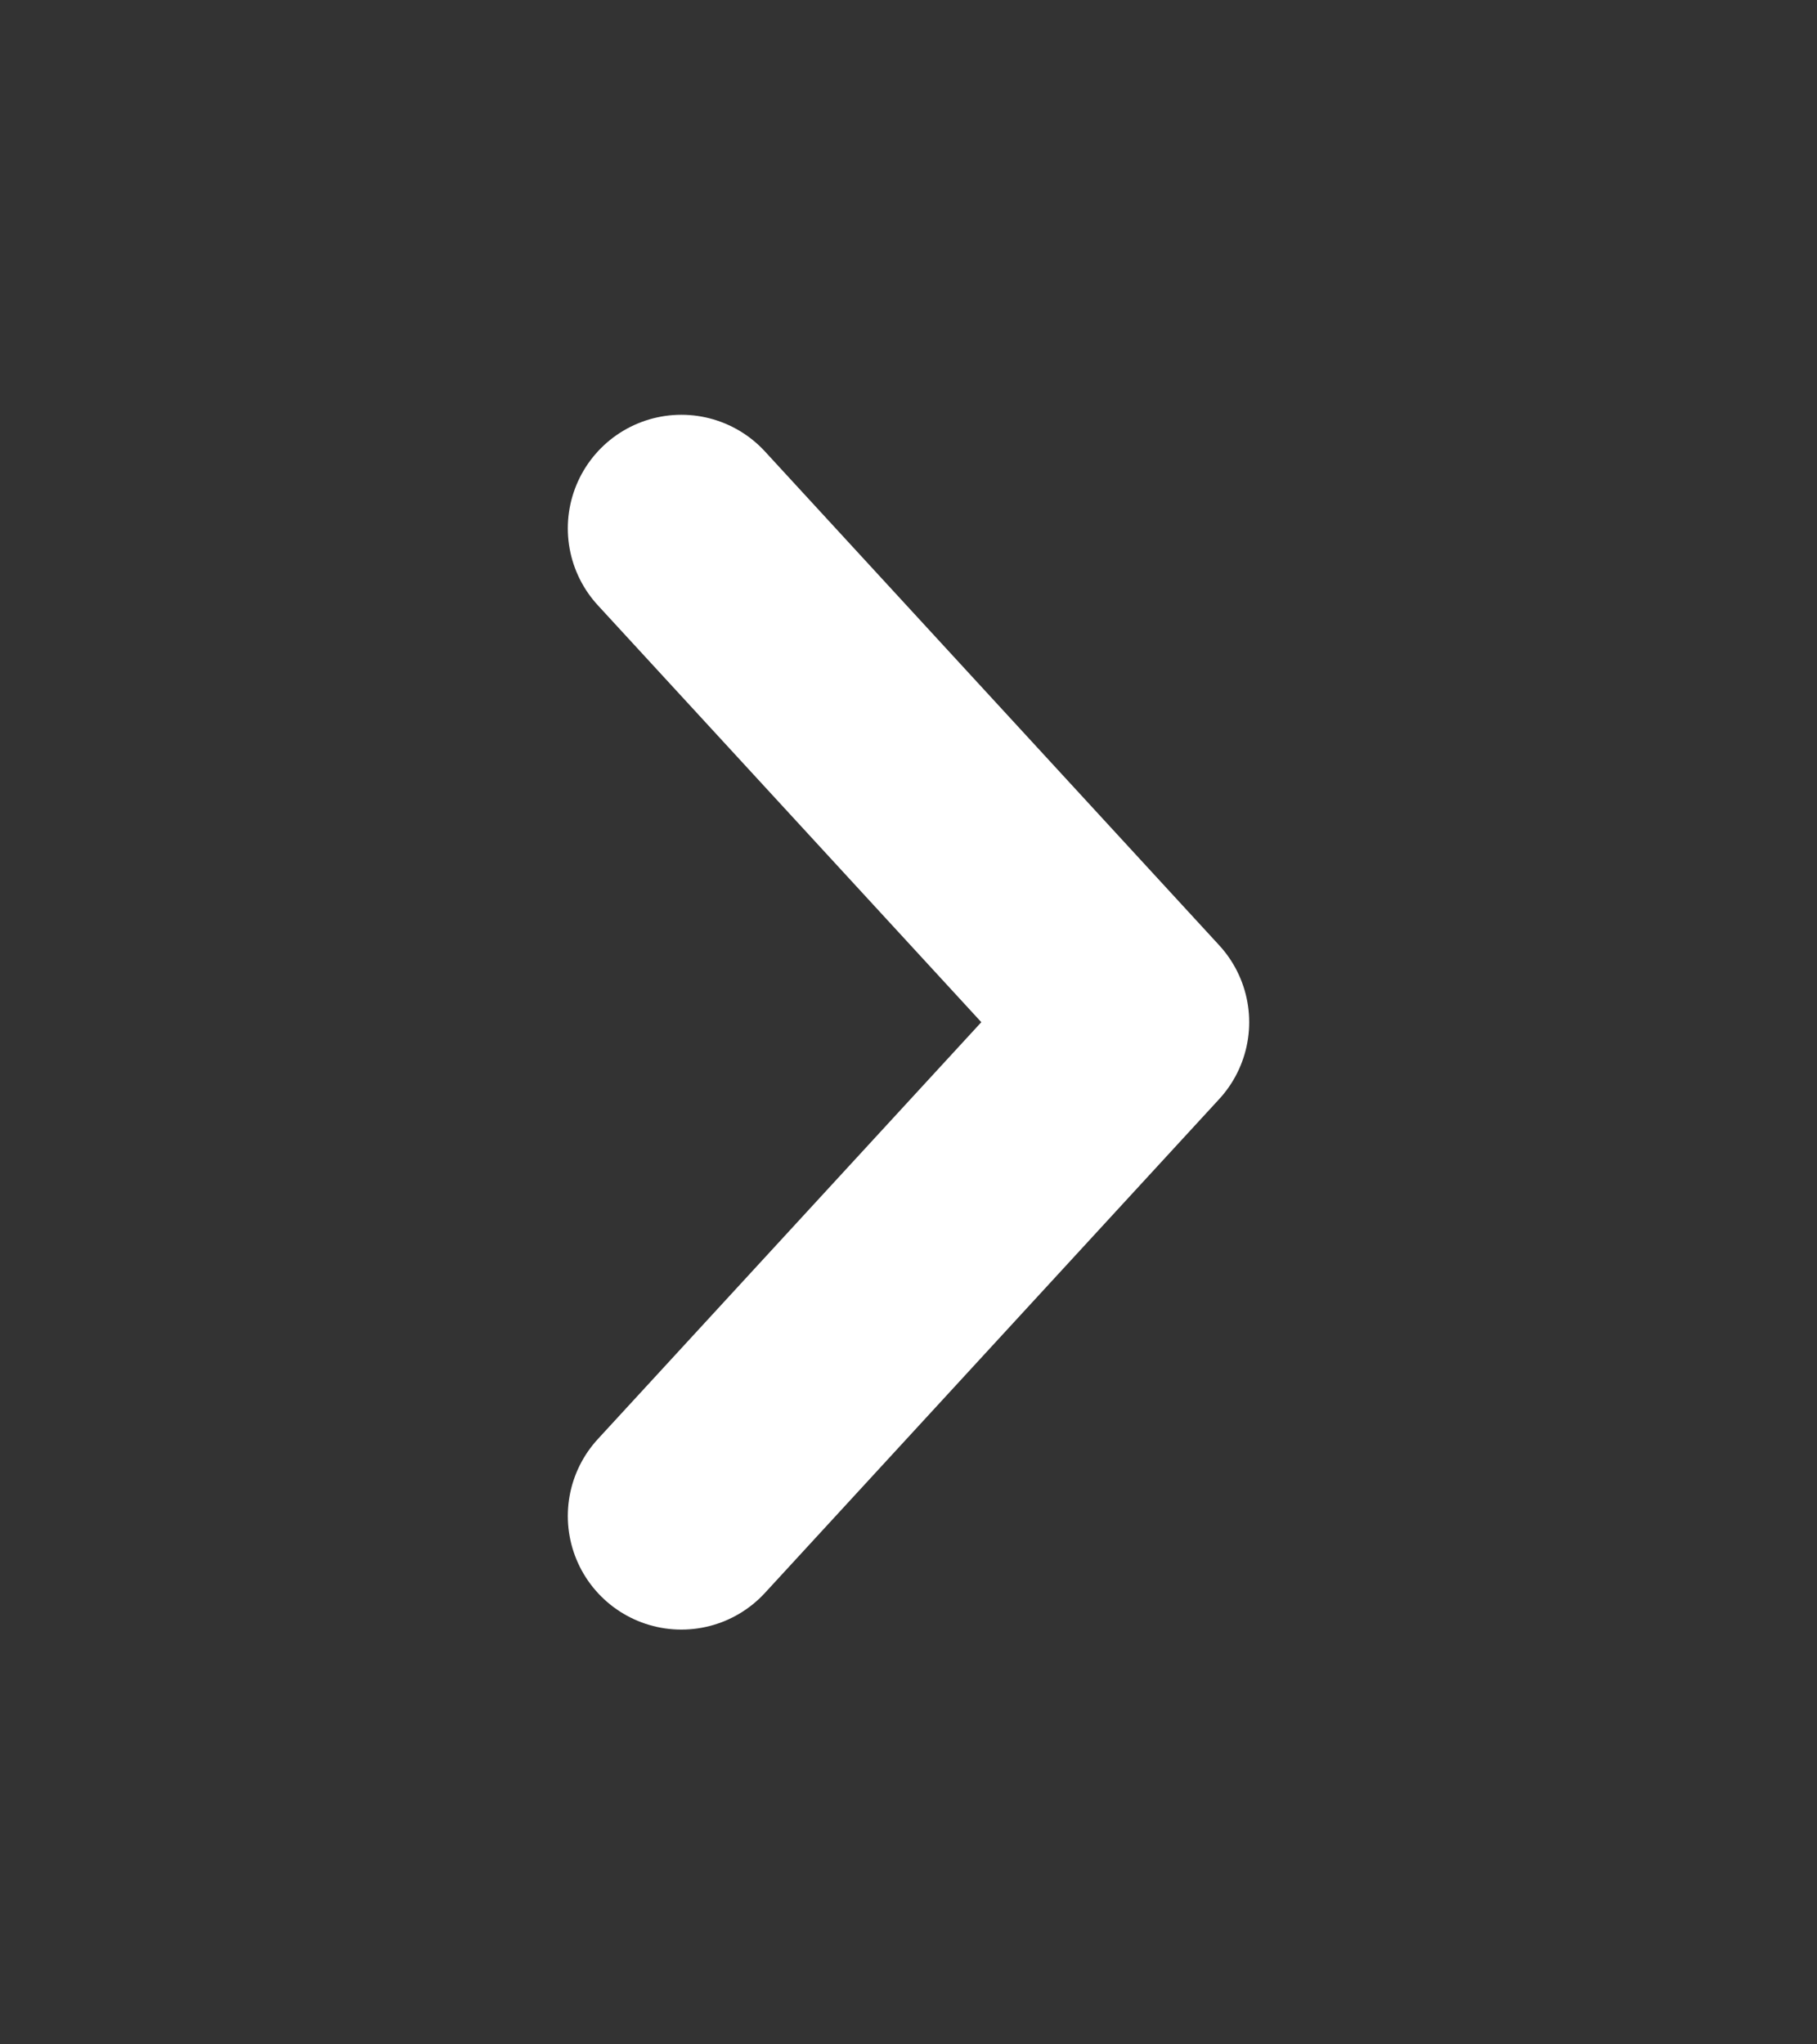 <svg width="16" height="18" viewBox="0 0 16 18" fill="none" xmlns="http://www.w3.org/2000/svg">
<rect x="0" y="0" width="16" height="18" fill="#333333" stroke="none"/>
<g id="chevron-right 2">
<path id="Vector" d="M6 13.348L10 9L6 4.652" stroke="white" stroke-width="2" stroke-linecap="round" stroke-linejoin="round"/>
</g>
</svg>

